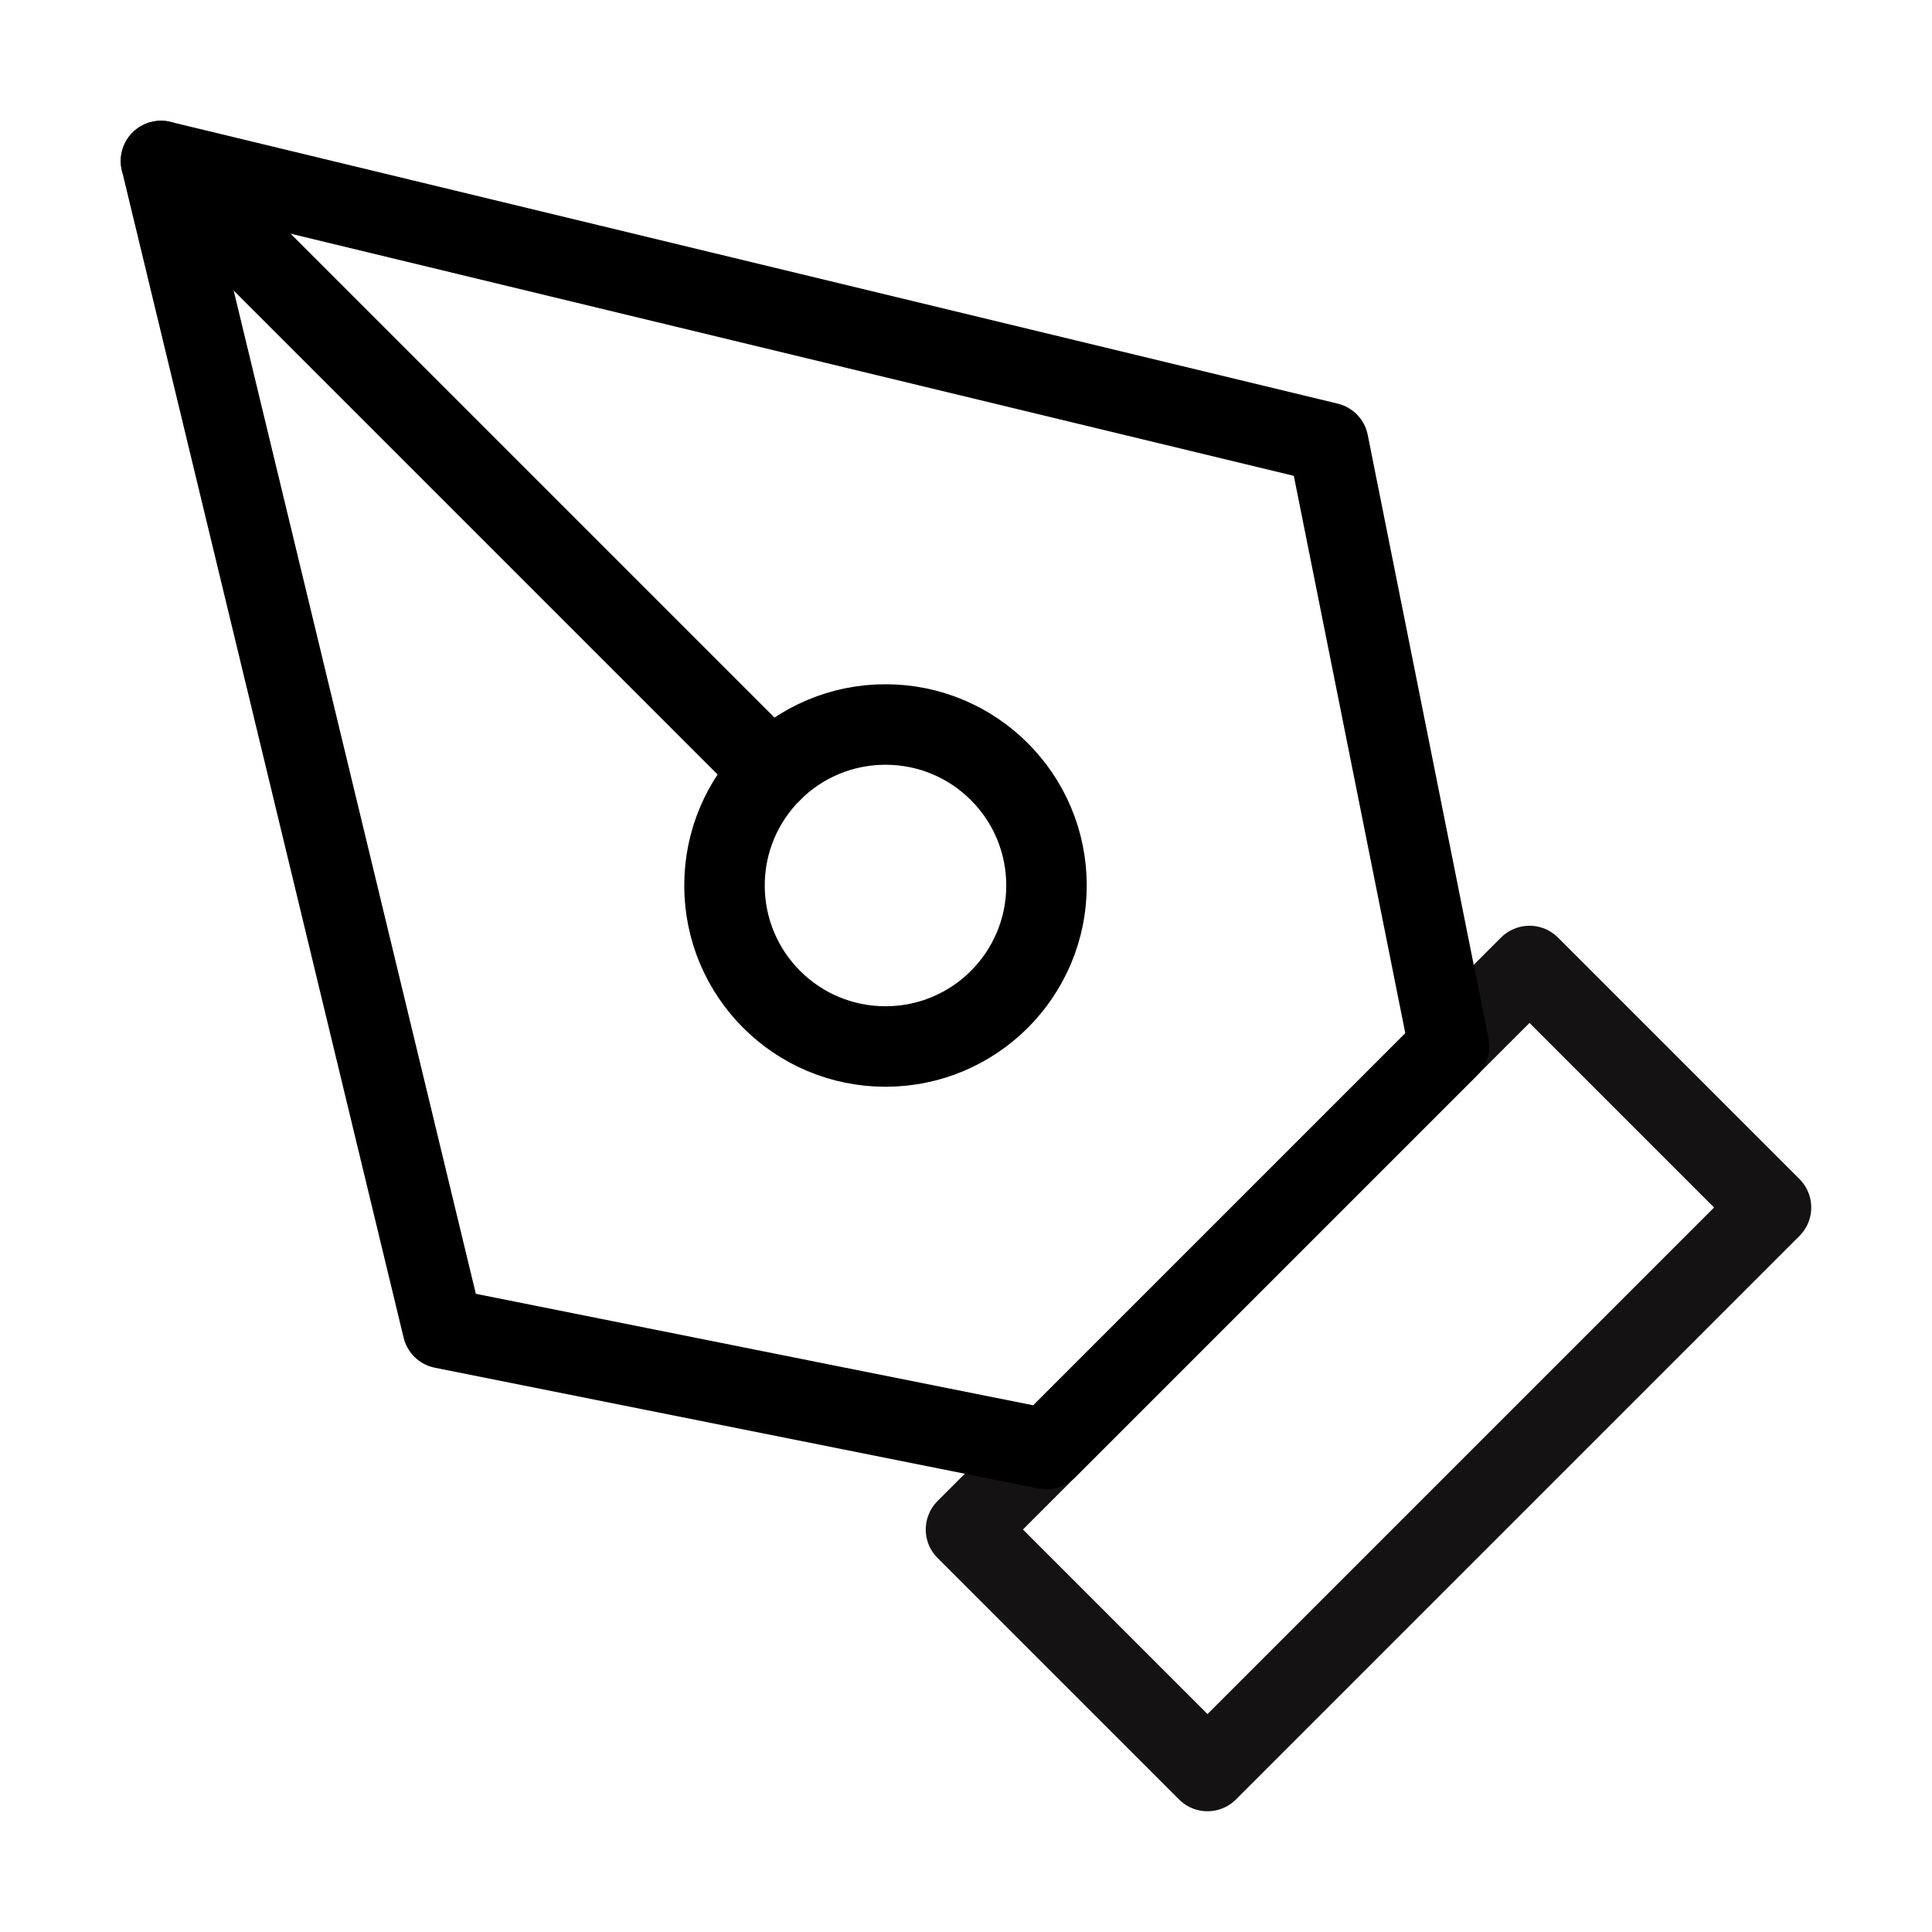 <svg width="24" height="24" viewBox="0 0 24 24" fill="none" xmlns="http://www.w3.org/2000/svg">
<g id="pen-tool">
<path id="Vector" d="M12 19L19 12L22 15L15 22L12 19Z" stroke="#141212" stroke-linecap="round" stroke-linejoin="round"/>
<path id="Vector_2" d="M18 13L16.5 5.5L2 2L5.5 16.5L13 18L18 13Z" stroke="black" stroke-linecap="round" stroke-linejoin="round"/>
<path id="Vector_3" d="M2 2L9.586 9.586" stroke="black" stroke-linecap="round" stroke-linejoin="round"/>
<path id="Vector_4" d="M11 13C12.105 13 13 12.105 13 11C13 9.895 12.105 9 11 9C9.895 9 9 9.895 9 11C9 12.105 9.895 13 11 13Z" stroke="black" stroke-linecap="round" stroke-linejoin="round"/>
</g>
</svg>
